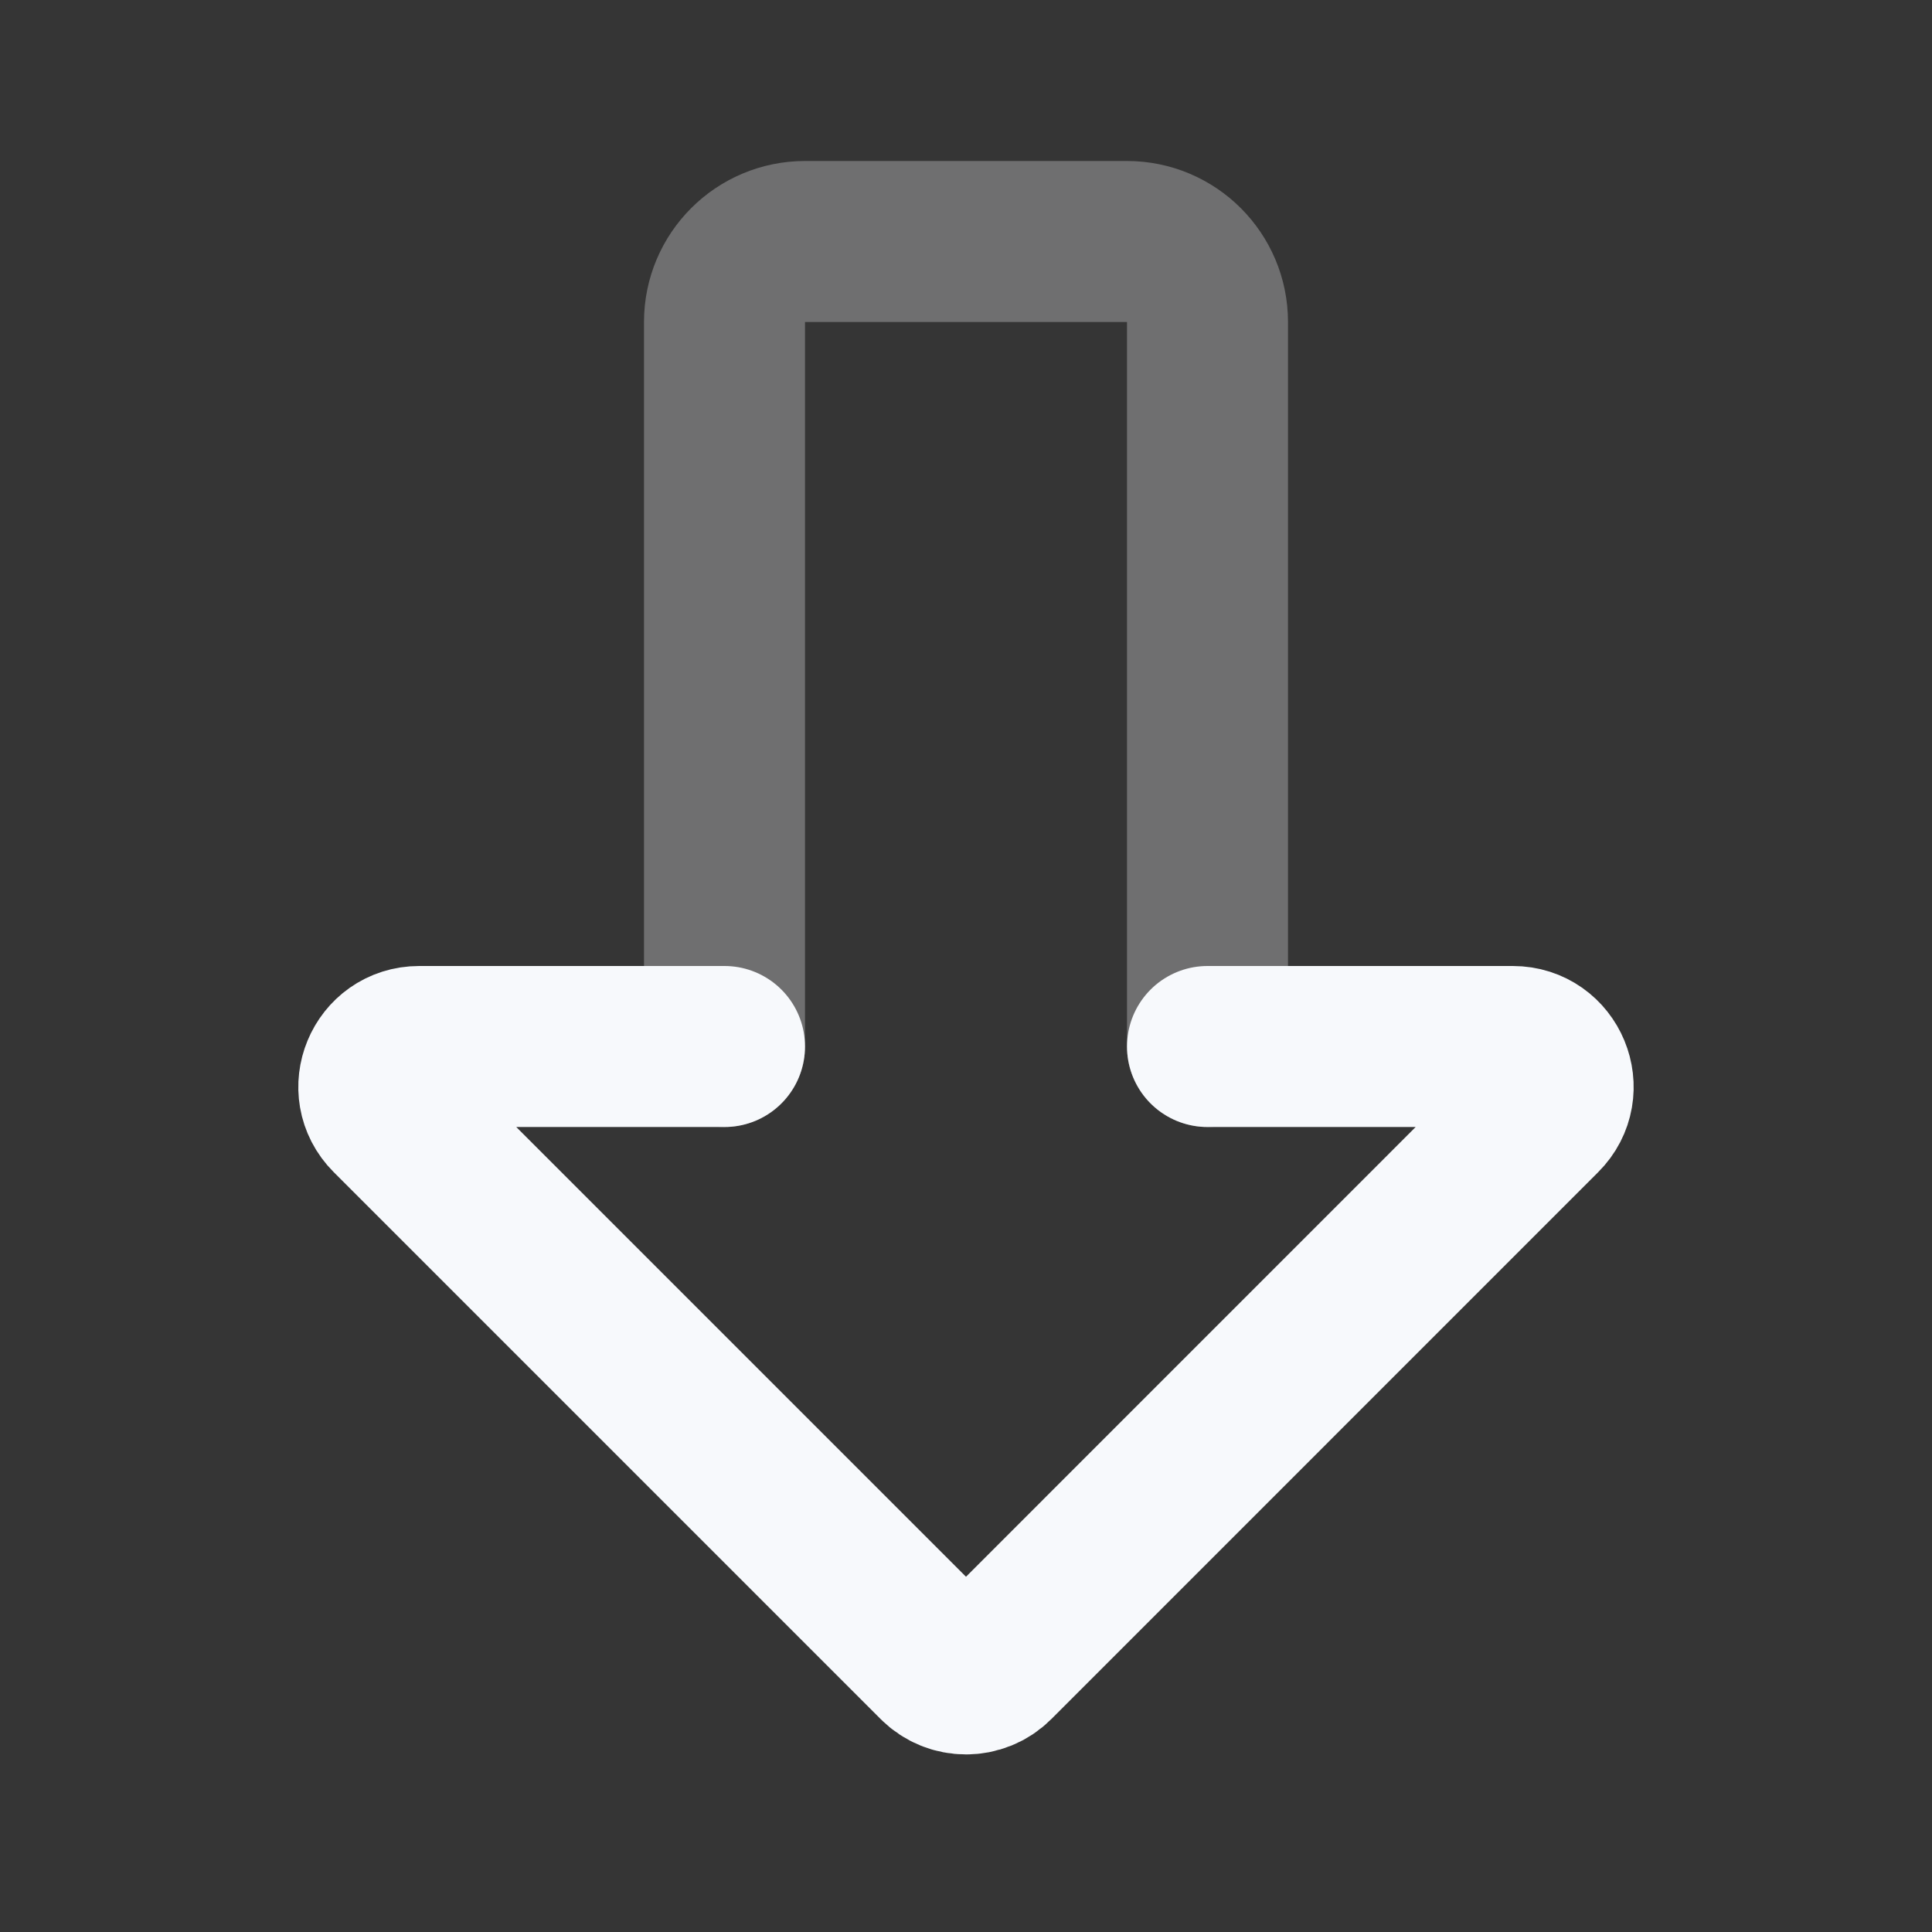 <svg width="24" height="24" viewBox="0 0 24 24" fill="none" xmlns="http://www.w3.org/2000/svg">
<rect x="0" y="0" width="24" height="24" fill="#333333" stroke="none"/>
<path d="M24 0V24H0V0H24Z" fill="white" fill-opacity="0.01"/>
<path opacity="0.3" d="M9 13L9 4C9 3.448 9.448 3 10 3L14 3C14.552 3 15 3.448 15 4L15 13" stroke="#F7F9FC" stroke-width="2" stroke-linecap="round" stroke-linejoin="round"/>
<path d="M9 13L5.207 13C4.761 13 4.538 13.539 4.853 13.854L11.647 20.648C11.842 20.843 12.159 20.843 12.354 20.647L19.146 13.854C19.462 13.539 19.238 13 18.793 13L15 13" stroke="#F7F9FC" stroke-width="2" stroke-linecap="round" stroke-linejoin="round"/>
</svg>
